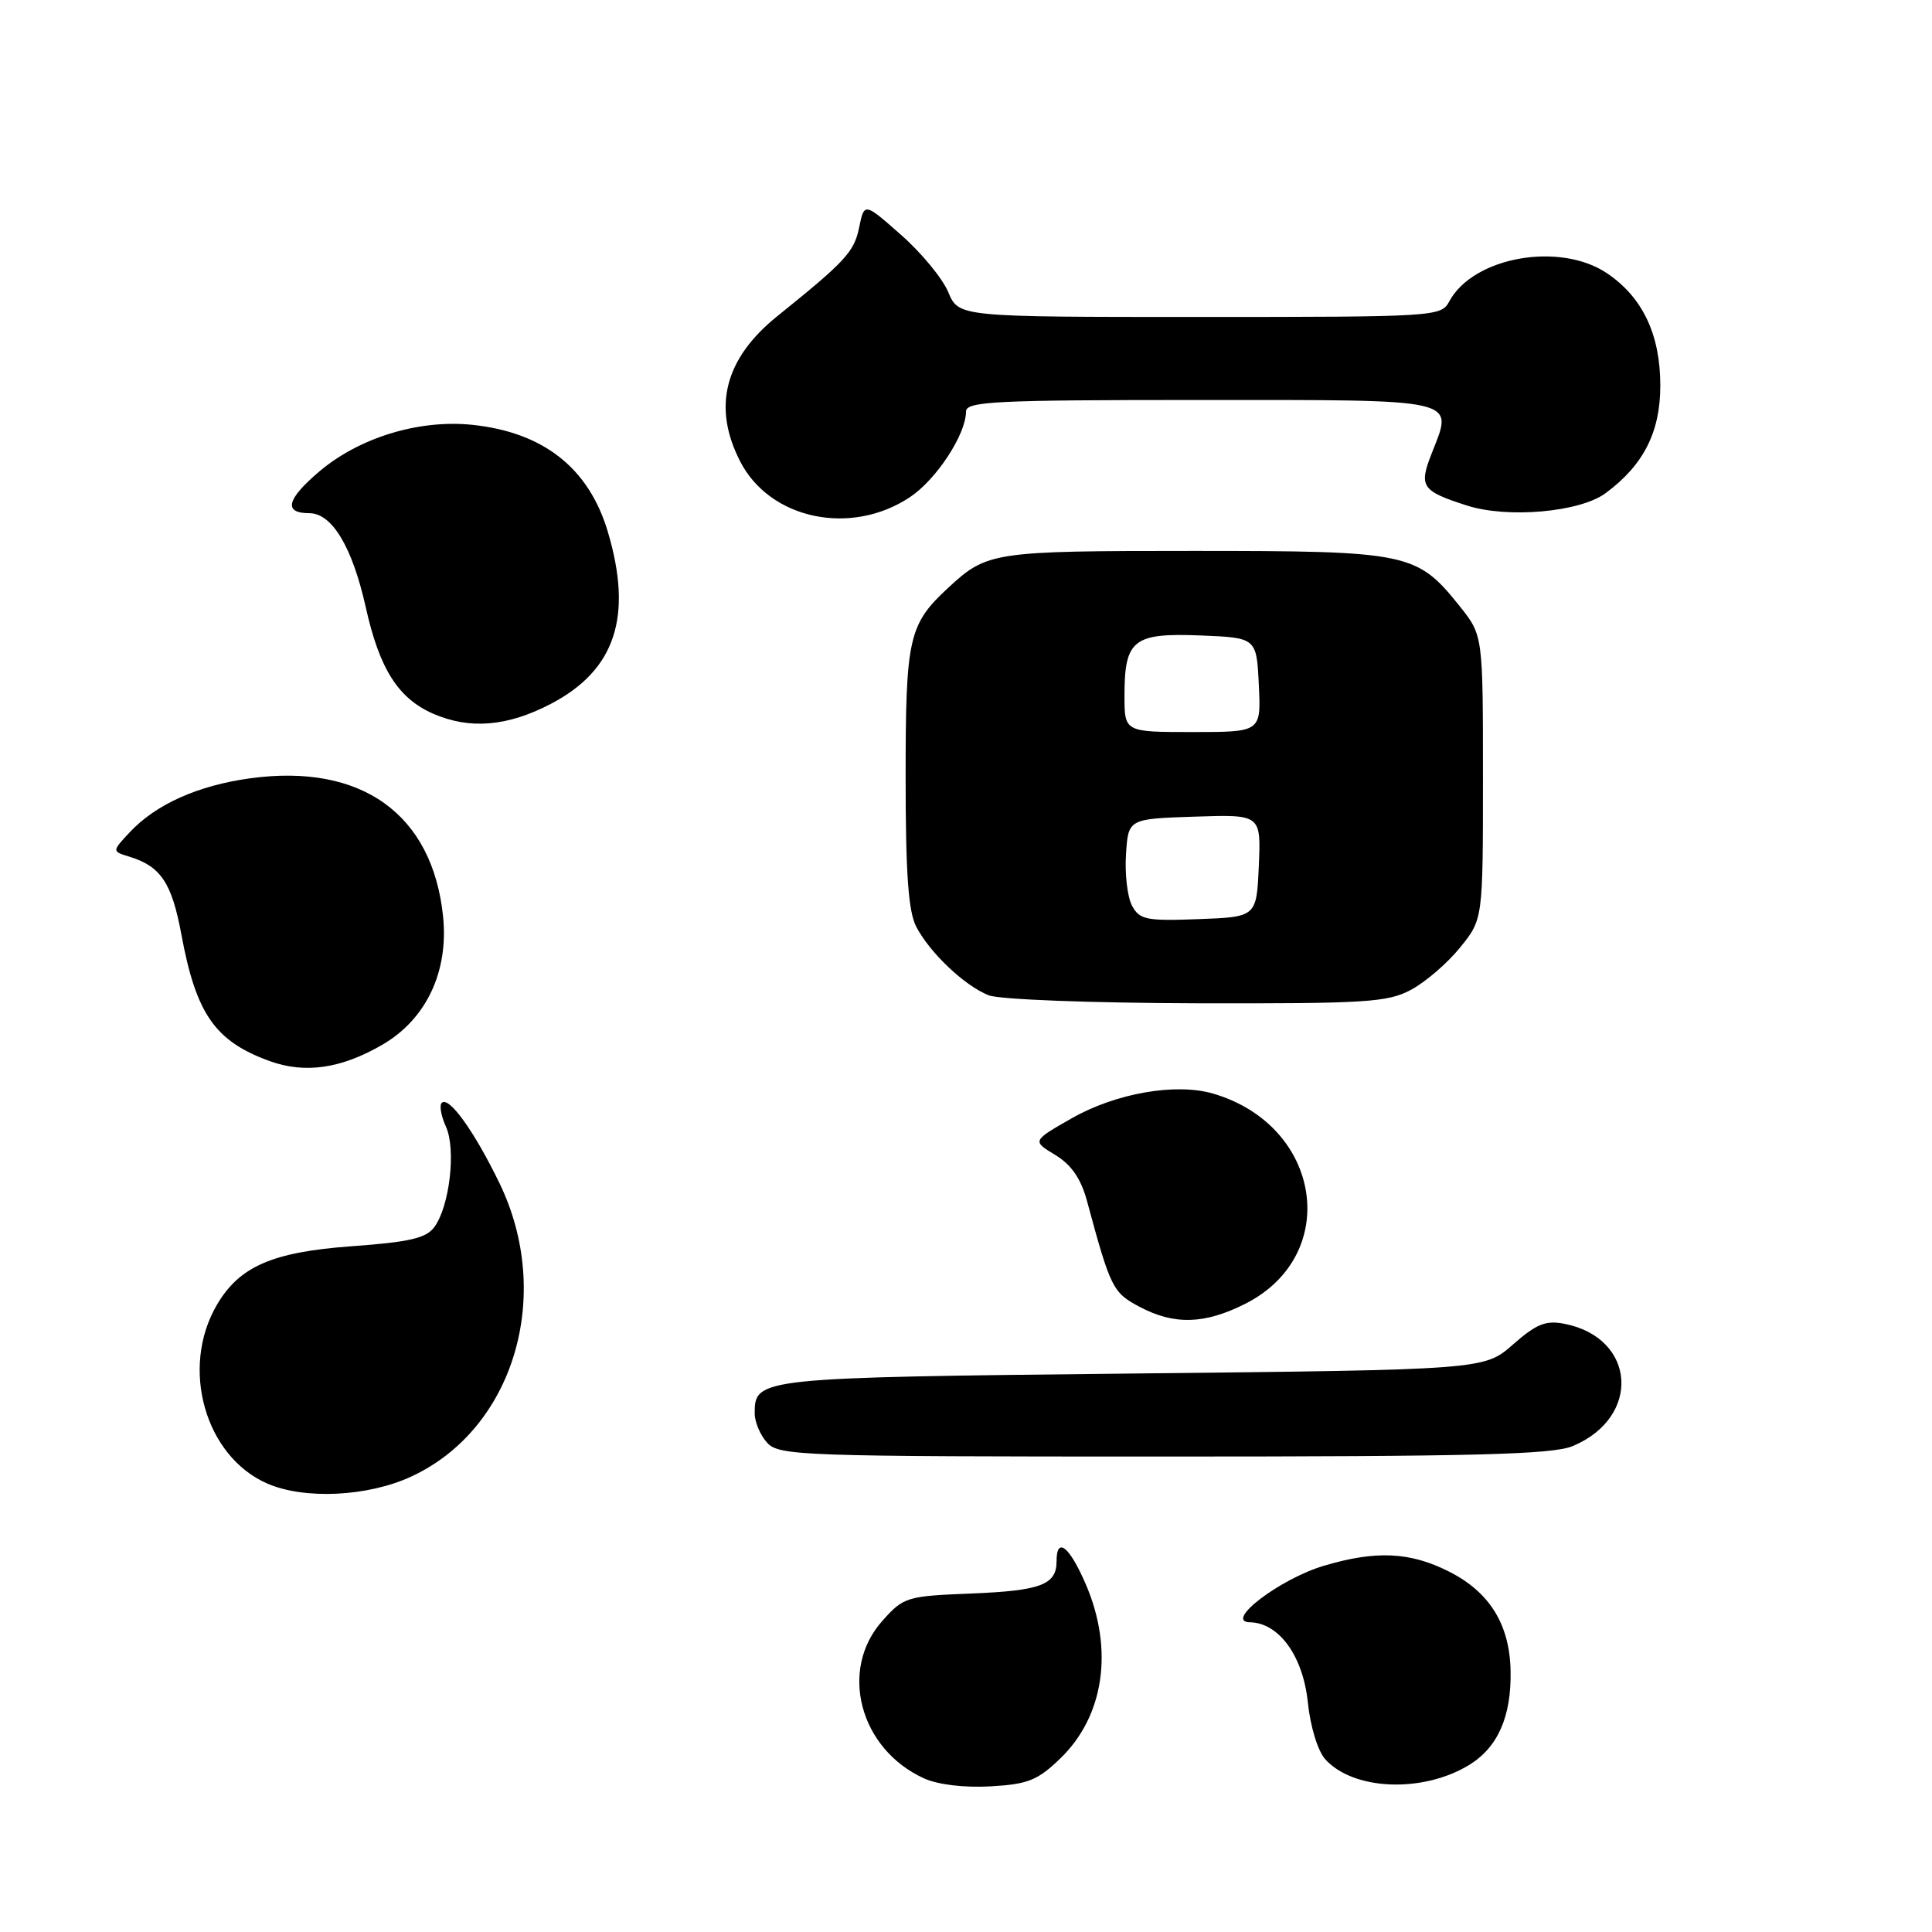 <?xml version="1.0" encoding="UTF-8" standalone="no"?>
<!DOCTYPE svg PUBLIC "-//W3C//DTD SVG 1.1//EN" "http://www.w3.org/Graphics/SVG/1.1/DTD/svg11.dtd" >
<svg xmlns="http://www.w3.org/2000/svg" xmlns:xlink="http://www.w3.org/1999/xlink" version="1.1" viewBox="0 0 256 256">
 <g >
 <path fill="currentColor"
d=" M 140.52 232.98 C 146.31 227.37 147.59 218.57 143.88 209.94 C 141.70 204.88 140.00 203.54 140.00 206.88 C 140.00 209.99 137.91 210.78 128.67 211.15 C 120.15 211.49 119.73 211.61 116.92 214.77 C 111.12 221.26 113.90 231.77 122.45 235.65 C 124.28 236.48 127.80 236.90 131.26 236.70 C 136.23 236.42 137.50 235.90 140.52 232.98 Z  M 194.63 233.89 C 198.47 231.56 200.28 227.45 200.16 221.39 C 200.04 215.25 197.39 210.97 192.02 208.25 C 186.85 205.63 182.32 205.42 175.43 207.47 C 169.58 209.21 162.13 214.89 165.61 214.96 C 169.48 215.03 172.66 219.43 173.30 225.60 C 173.63 228.80 174.62 232.03 175.61 233.12 C 179.34 237.24 188.50 237.61 194.63 233.89 Z  M 54.54 195.63 C 68.08 189.33 73.38 171.66 66.19 156.79 C 62.84 149.88 59.47 145.19 58.53 146.14 C 58.20 146.47 58.45 147.89 59.09 149.29 C 60.45 152.28 59.58 159.82 57.56 162.58 C 56.48 164.07 54.27 164.58 46.52 165.14 C 36.05 165.91 31.69 167.82 28.71 172.95 C 23.86 181.30 27.18 192.99 35.42 196.58 C 40.36 198.73 48.78 198.32 54.54 195.63 Z  M 208.40 191.61 C 217.49 187.81 216.81 177.31 207.35 175.42 C 204.83 174.92 203.62 175.40 200.48 178.15 C 196.67 181.50 196.67 181.50 149.99 182.00 C 100.39 182.53 100.00 182.57 100.00 187.29 C 100.00 188.42 100.74 190.17 101.65 191.17 C 103.22 192.90 106.17 193.00 154.19 193.00 C 195.44 193.00 205.70 192.74 208.40 191.61 Z  M 165.02 172.75 C 177.78 166.28 175.15 149.13 160.75 144.91 C 155.80 143.46 147.84 144.85 141.99 148.19 C 136.76 151.18 136.76 151.18 139.83 153.04 C 141.98 154.35 143.24 156.18 144.05 159.20 C 147.16 170.70 147.45 171.27 150.98 173.15 C 155.60 175.60 159.62 175.48 165.02 172.75 Z  M 50.65 138.44 C 56.48 135.06 59.46 128.75 58.71 121.43 C 57.30 107.85 47.89 101.11 33.15 103.13 C 26.21 104.08 20.64 106.58 17.16 110.31 C 14.83 112.81 14.83 112.81 17.16 113.52 C 21.30 114.79 22.77 116.99 24.03 123.81 C 25.98 134.35 28.48 137.95 35.68 140.58 C 40.39 142.30 45.19 141.61 50.65 138.44 Z  M 186.99 131.14 C 188.89 130.12 191.81 127.61 193.47 125.55 C 196.50 121.81 196.50 121.81 196.50 103.00 C 196.50 84.19 196.50 84.19 193.43 80.34 C 187.74 73.23 186.67 73.00 158.18 73.00 C 131.52 73.00 130.81 73.11 125.66 77.87 C 120.39 82.75 120.00 84.49 120.00 103.00 C 120.00 115.78 120.36 120.78 121.41 122.80 C 123.22 126.27 127.81 130.61 131.00 131.88 C 132.41 132.44 144.45 132.90 158.52 132.94 C 181.04 132.99 183.88 132.82 186.99 131.14 Z  M 73.02 93.25 C 81.55 88.78 83.89 81.67 80.53 70.43 C 78.01 62.00 71.99 57.27 62.56 56.29 C 55.47 55.56 47.52 58.01 42.22 62.55 C 37.95 66.20 37.55 68.00 40.99 68.00 C 43.99 68.00 46.68 72.48 48.46 80.44 C 50.28 88.64 52.76 92.55 57.42 94.58 C 62.27 96.69 67.27 96.26 73.02 93.25 Z  M 120.58 65.87 C 124.08 63.54 128.00 57.55 128.00 54.54 C 128.00 53.19 131.76 53.00 159.03 53.00 C 193.75 53.00 192.59 52.73 189.73 60.02 C 187.97 64.48 188.35 65.05 194.36 66.98 C 199.75 68.72 209.36 67.87 212.76 65.34 C 217.78 61.63 220.00 57.25 220.00 51.09 C 220.00 44.36 217.68 39.44 213.00 36.25 C 206.75 31.98 195.20 34.02 192.03 39.95 C 190.96 41.95 190.18 42.00 158.98 42.00 C 127.03 42.00 127.03 42.00 125.65 38.71 C 124.89 36.89 122.08 33.48 119.39 31.12 C 114.52 26.82 114.52 26.82 113.84 30.15 C 113.18 33.38 112.03 34.62 102.99 41.90 C 96.02 47.52 94.38 53.91 98.06 61.11 C 101.99 68.82 112.75 71.09 120.58 65.87 Z  M 150.00 120.01 C 149.39 118.87 149.03 115.81 149.20 113.22 C 149.50 108.50 149.50 108.50 158.30 108.21 C 167.09 107.92 167.09 107.92 166.80 114.71 C 166.50 121.50 166.50 121.50 158.81 121.79 C 151.88 122.05 151.00 121.87 150.00 120.01 Z  M 149.00 92.19 C 149.00 84.78 150.16 83.85 159.02 84.20 C 166.50 84.50 166.50 84.50 166.80 90.75 C 167.10 97.00 167.10 97.00 158.05 97.00 C 149.00 97.00 149.00 97.00 149.00 92.19 Z "/>
</g>
</svg>